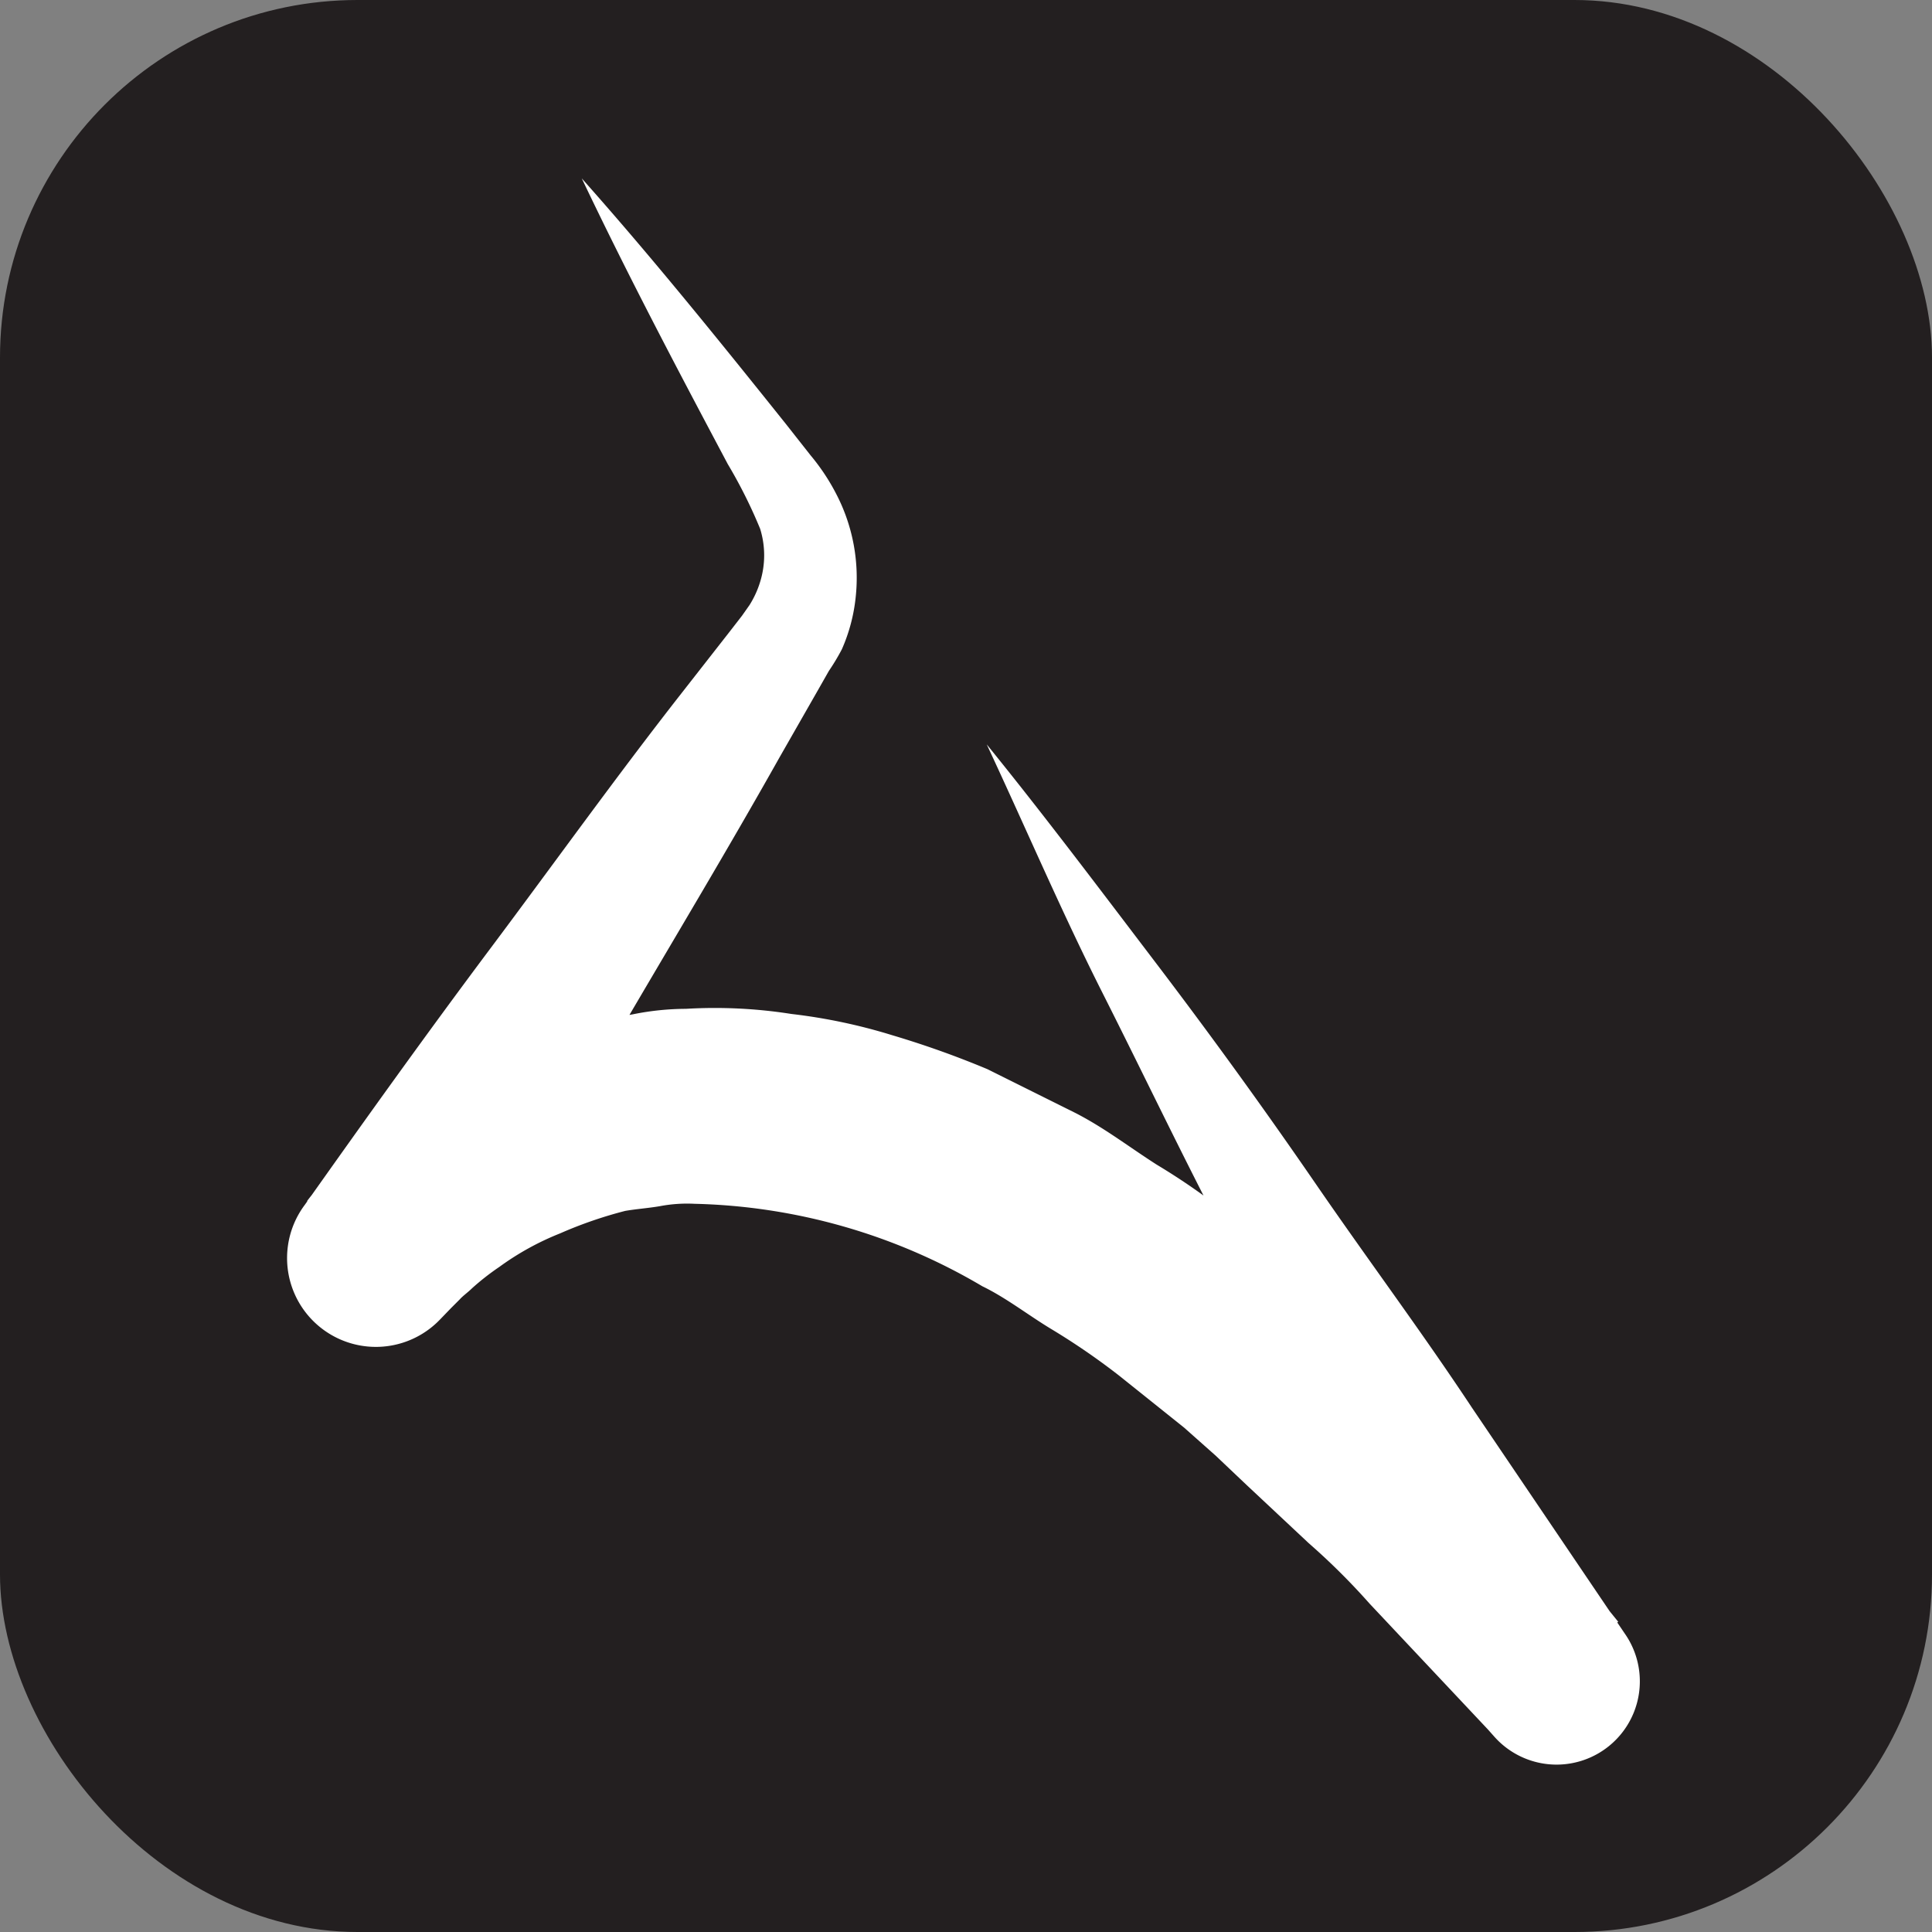 <svg xmlns="http://www.w3.org/2000/svg" viewBox="0 0 48.95 48.95"><rect x="0" y="0" width="48.95" height="48.95" fill="#808080" stroke="none"/><defs><style>.cls-1{fill:#231f20;}.cls-2{fill:#fff;}</style></defs><g id="Layer_2" data-name="Layer 2"><g id="Layer_1-2" data-name="Layer 1"><rect class="cls-1" width="48.95" height="48.95" rx="9.06"/><path class="cls-2" d="M14.74,4.52c1.78,2,3.49,4.12,5.17,6.22l.63.8a5.34,5.34,0,0,1,.66,1,4.6,4.6,0,0,1,.48,2.59,4.37,4.37,0,0,1-.35,1.32A5.58,5.58,0,0,1,21,17l-.25.44-1,1.75c-1.32,2.35-2.7,4.64-4.08,7s-2.77,4.6-4.19,6.88L7.78,30.43c.22-.29.36-.43.53-.63s.32-.33.49-.5a11,11,0,0,1,1-.91,12.61,12.61,0,0,1,2.31-1.45,14.75,14.75,0,0,1,2.57-1c.45-.1.9-.16,1.35-.24a6.88,6.88,0,0,1,1.35-.14,12.46,12.46,0,0,1,2.67.13,14.18,14.18,0,0,1,2.56.54,23.7,23.7,0,0,1,2.41.86l2.23,1.11c.74.38,1.37.87,2.06,1.31a16.68,16.68,0,0,1,2,1.41l1.82,1.53.91.78.82.83,1.63,1.68a19.61,19.61,0,0,1,1.57,1.73L41,41.09l-3.46,2.44-3.3-6.06c-1.11-2-2.13-4.08-3.2-6.12s-2.06-4.12-3.1-6.18S26,21,25,18.86c1.46,1.8,2.85,3.65,4.25,5.49S32,28.05,33.34,30s2.68,3.74,3.95,5.66l3.87,5.72A2.11,2.11,0,0,1,37.86,44l-.16-.18-3-3.19a17.09,17.09,0,0,0-1.54-1.53l-1.58-1.48-.78-.74L30,36.17l-1.65-1.32a17.5,17.5,0,0,0-1.72-1.18c-.58-.35-1.14-.79-1.74-1.08A15,15,0,0,0,17.6,30.5a3.69,3.69,0,0,0-.88.06c-.29.05-.59.07-.88.12a10.73,10.73,0,0,0-1.65.57,7,7,0,0,0-1.54.85,6.34,6.34,0,0,0-.69.54c-.1.1-.23.19-.31.28l-.22.22-.28.29a2.25,2.25,0,0,1-3.43-2.9c1.55-2.19,3.11-4.37,4.72-6.52s3.17-4.33,4.83-6.45L18.49,16l.31-.4.19-.27a2.43,2.43,0,0,0,.27-.59,2.27,2.27,0,0,0,0-1.34,12.42,12.42,0,0,0-.82-1.64C17.16,9.35,15.92,7,14.74,4.52Z"/></g></g></svg>